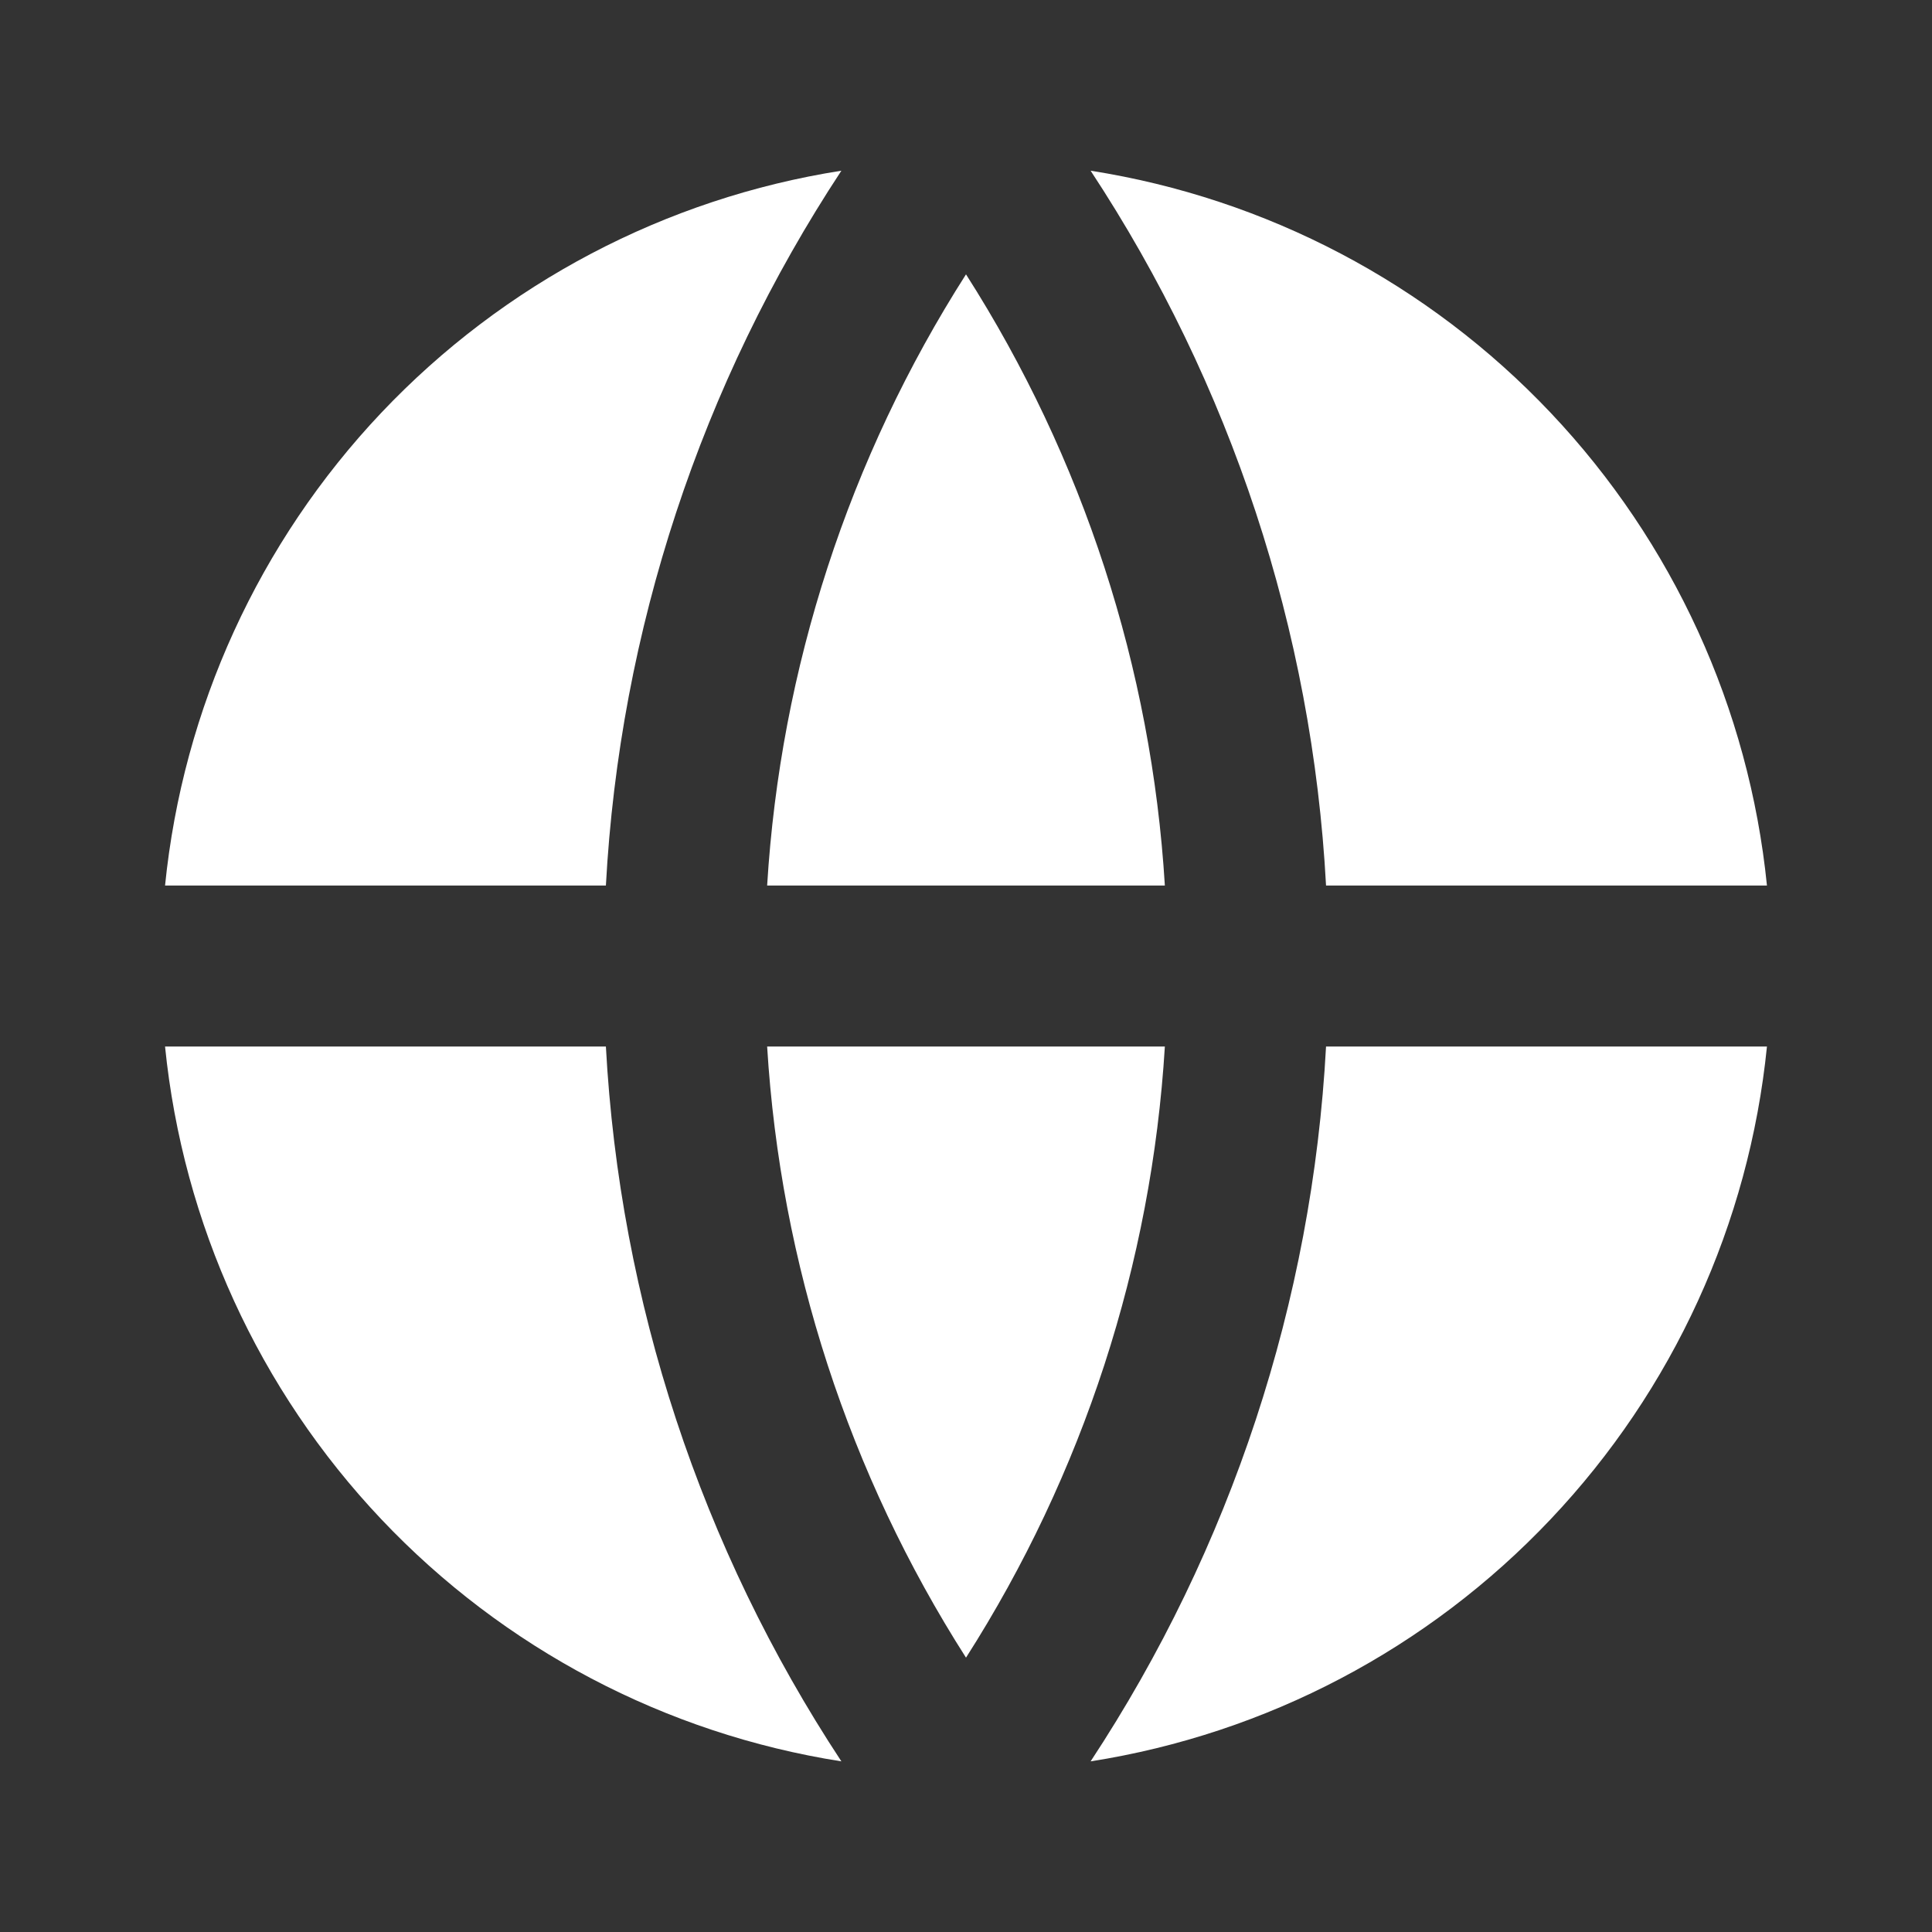 <svg width="28" height="28" viewBox="0 0 28 28" fill="none" xmlns="http://www.w3.org/2000/svg">
<rect x="0" y="0" width="28" height="28" fill="#333333" stroke="none"/>
<path d="M2.392 15.167H8.781C8.981 18.862 10.159 22.437 12.194 25.527C9.645 25.127 7.3 23.893 5.526 22.018C3.753 20.144 2.651 17.734 2.392 15.167ZM2.392 12.834C2.651 10.266 3.753 7.857 5.526 5.982C7.3 4.108 9.645 2.874 12.194 2.474C10.159 5.564 8.981 9.139 8.781 12.834H2.392ZM25.608 12.834H19.218C19.019 9.139 17.841 5.564 15.806 2.474C18.355 2.874 20.7 4.108 22.473 5.982C24.247 7.857 25.349 10.266 25.608 12.834ZM25.608 15.167C25.349 17.734 24.247 20.144 22.473 22.018C20.7 23.893 18.355 25.127 15.806 25.527C17.841 22.437 19.019 18.862 19.218 15.167H25.609H25.608ZM11.118 15.167H16.882C16.69 18.316 15.698 21.365 14 24.024C12.302 21.365 11.31 18.316 11.118 15.167ZM11.118 12.834C11.31 9.684 12.302 6.636 14 3.976C15.698 6.636 16.69 9.684 16.882 12.834H11.118Z" fill="white"/>
</svg>
